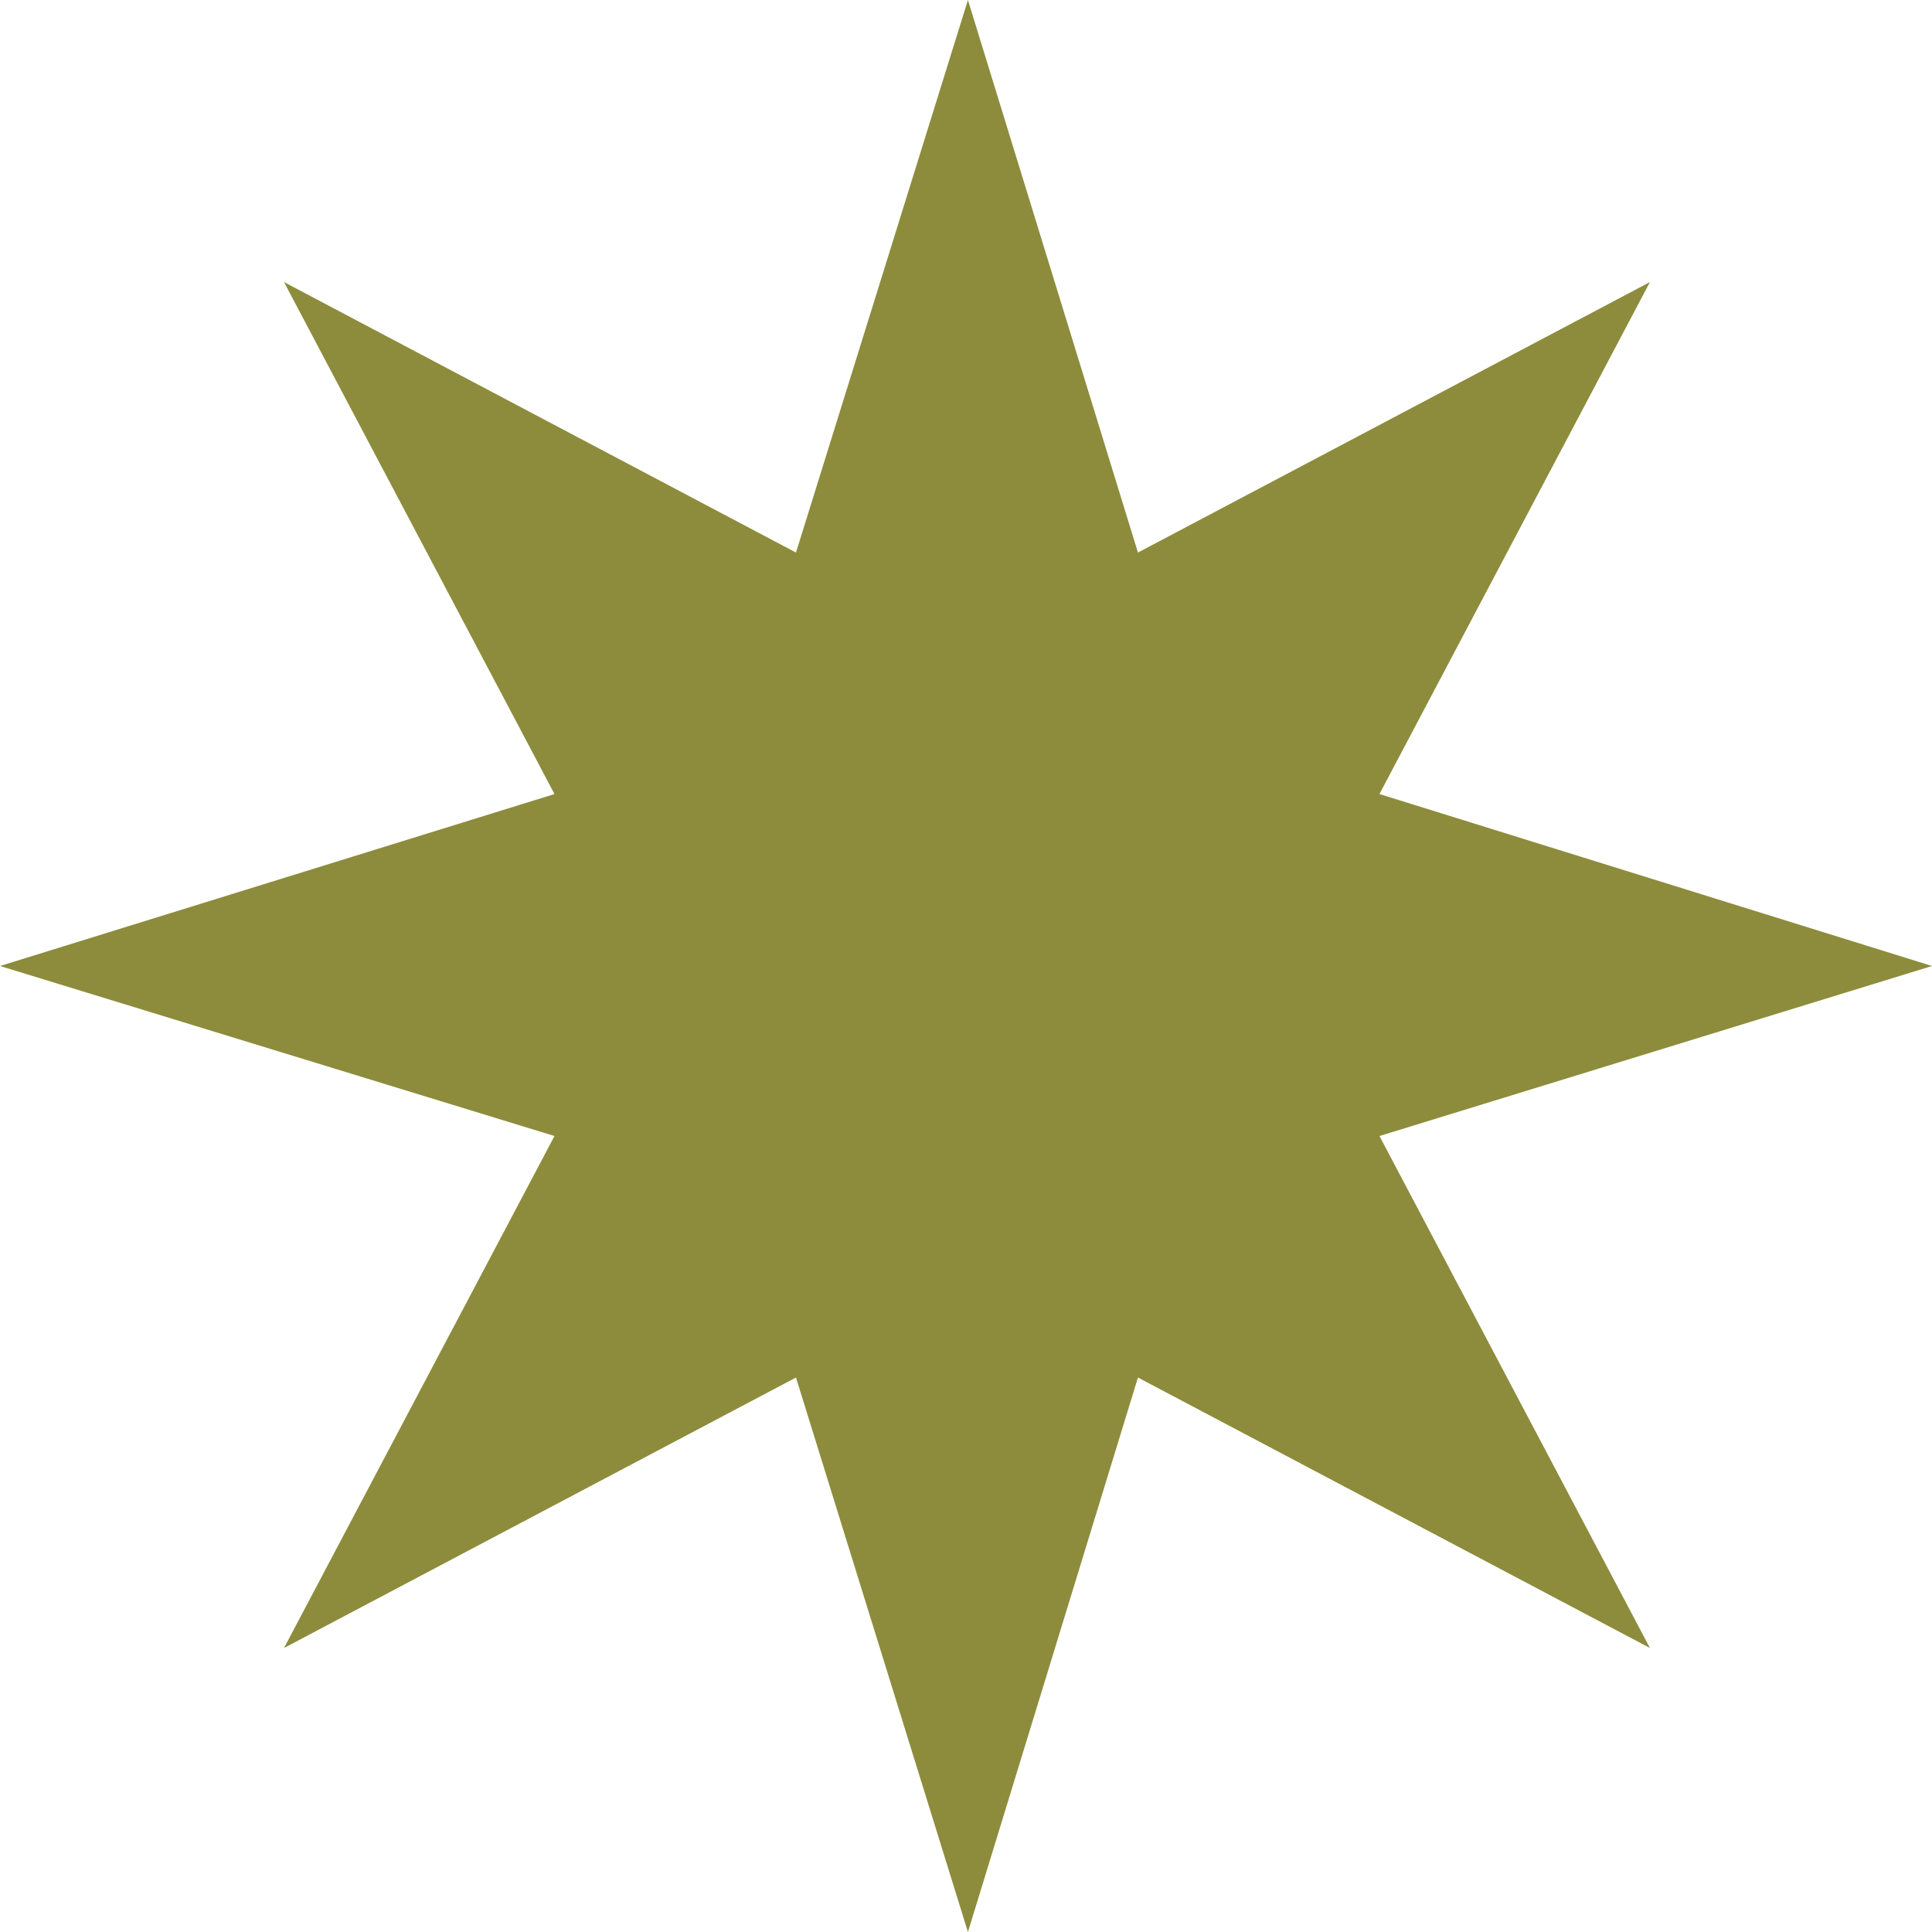 <?xml version="1.0" encoding="UTF-8" standalone="no"?>
<svg xmlns:ffdec="https://www.free-decompiler.com/flash" xmlns:xlink="http://www.w3.org/1999/xlink" ffdec:objectType="morphshape" height="50.0px" width="50.0px" xmlns="http://www.w3.org/2000/svg">
  <g transform="matrix(1.0, 0.0, 0.0, 1.0, 25.0, 25.0)">
    <path d="M-25.0 0.0 L-10.65 4.4 -17.65 17.65 -4.4 10.65 0.05 25.0 4.45 10.65 17.7 17.65 10.7 4.4 25.0 0.0 10.7 -4.45 17.7 -17.7 4.45 -10.7 0.05 -25.0 -4.4 -10.7 -17.65 -17.7 -10.65 -4.45 -25.0 0.0" fill="#8c8c3c" fill-rule="evenodd" stroke="none">
      <animate attributeName="fill" dur="2s" repeatCount="indefinite" values="#8c8c3c;#46461f"/>
      <animate attributeName="fill-opacity" dur="2s" repeatCount="indefinite" values="1.0;1.0"/>
      <animate attributeName="d" dur="2s" repeatCount="indefinite" values="M-25.0 0.0 L-10.65 4.4 -17.65 17.65 -4.4 10.65 0.05 25.0 4.45 10.65 17.7 17.65 10.7 4.4 25.0 0.0 10.7 -4.45 17.7 -17.7 4.45 -10.7 0.05 -25.0 -4.4 -10.7 -17.65 -17.7 -10.65 -4.45 -25.0 0.0;M-25.0 0.0 L-10.65 4.4 -17.65 17.65 -4.4 10.65 0.05 25.0 4.45 10.65 17.7 17.65 10.7 4.4 25.0 0.0 10.7 -4.45 17.7 -17.7 4.45 -10.7 0.05 -25.0 -4.4 -10.7 -17.65 -17.7 -10.65 -4.45 -25.0 0.0"/>
    </path>
    <path d="M-25.0 0.0 L-10.65 -4.45 -17.65 -17.7 -4.4 -10.7 0.05 -25.0 4.45 -10.7 17.7 -17.7 10.7 -4.45 25.0 0.0 10.7 4.4 17.7 17.65 4.45 10.65 0.05 25.0 -4.4 10.65 -17.65 17.65 -10.65 4.4 -25.0 0.0 Z" fill="none" stroke="#000000" stroke-linecap="round" stroke-linejoin="round" stroke-opacity="0.0" stroke-width="0.0">
      <animate attributeName="stroke" dur="2s" repeatCount="indefinite" values="#000000;#000001"/>
      <animate attributeName="stroke-width" dur="2s" repeatCount="indefinite" values="0.0;0.0"/>
      <animate attributeName="fill-opacity" dur="2s" repeatCount="indefinite" values="0.0;0.0"/>
      <animate attributeName="d" dur="2s" repeatCount="indefinite" values="M-25.0 0.0 L-10.65 -4.45 -17.65 -17.7 -4.4 -10.7 0.05 -25.0 4.45 -10.7 17.7 -17.7 10.7 -4.45 25.0 0.0 10.7 4.4 17.7 17.65 4.45 10.65 0.05 25.0 -4.4 10.65 -17.65 17.65 -10.65 4.4 -25.0 0.0 Z;M-25.0 0.0 L-10.65 -4.45 -17.65 -17.7 -4.4 -10.7 0.05 -25.0 4.45 -10.7 17.7 -17.7 10.7 -4.45 25.0 0.0 10.7 4.4 17.7 17.65 4.45 10.65 0.05 25.0 -4.4 10.65 -17.65 17.65 -10.65 4.4 -25.0 0.0 Z"/>
    </path>
  </g>
</svg>

